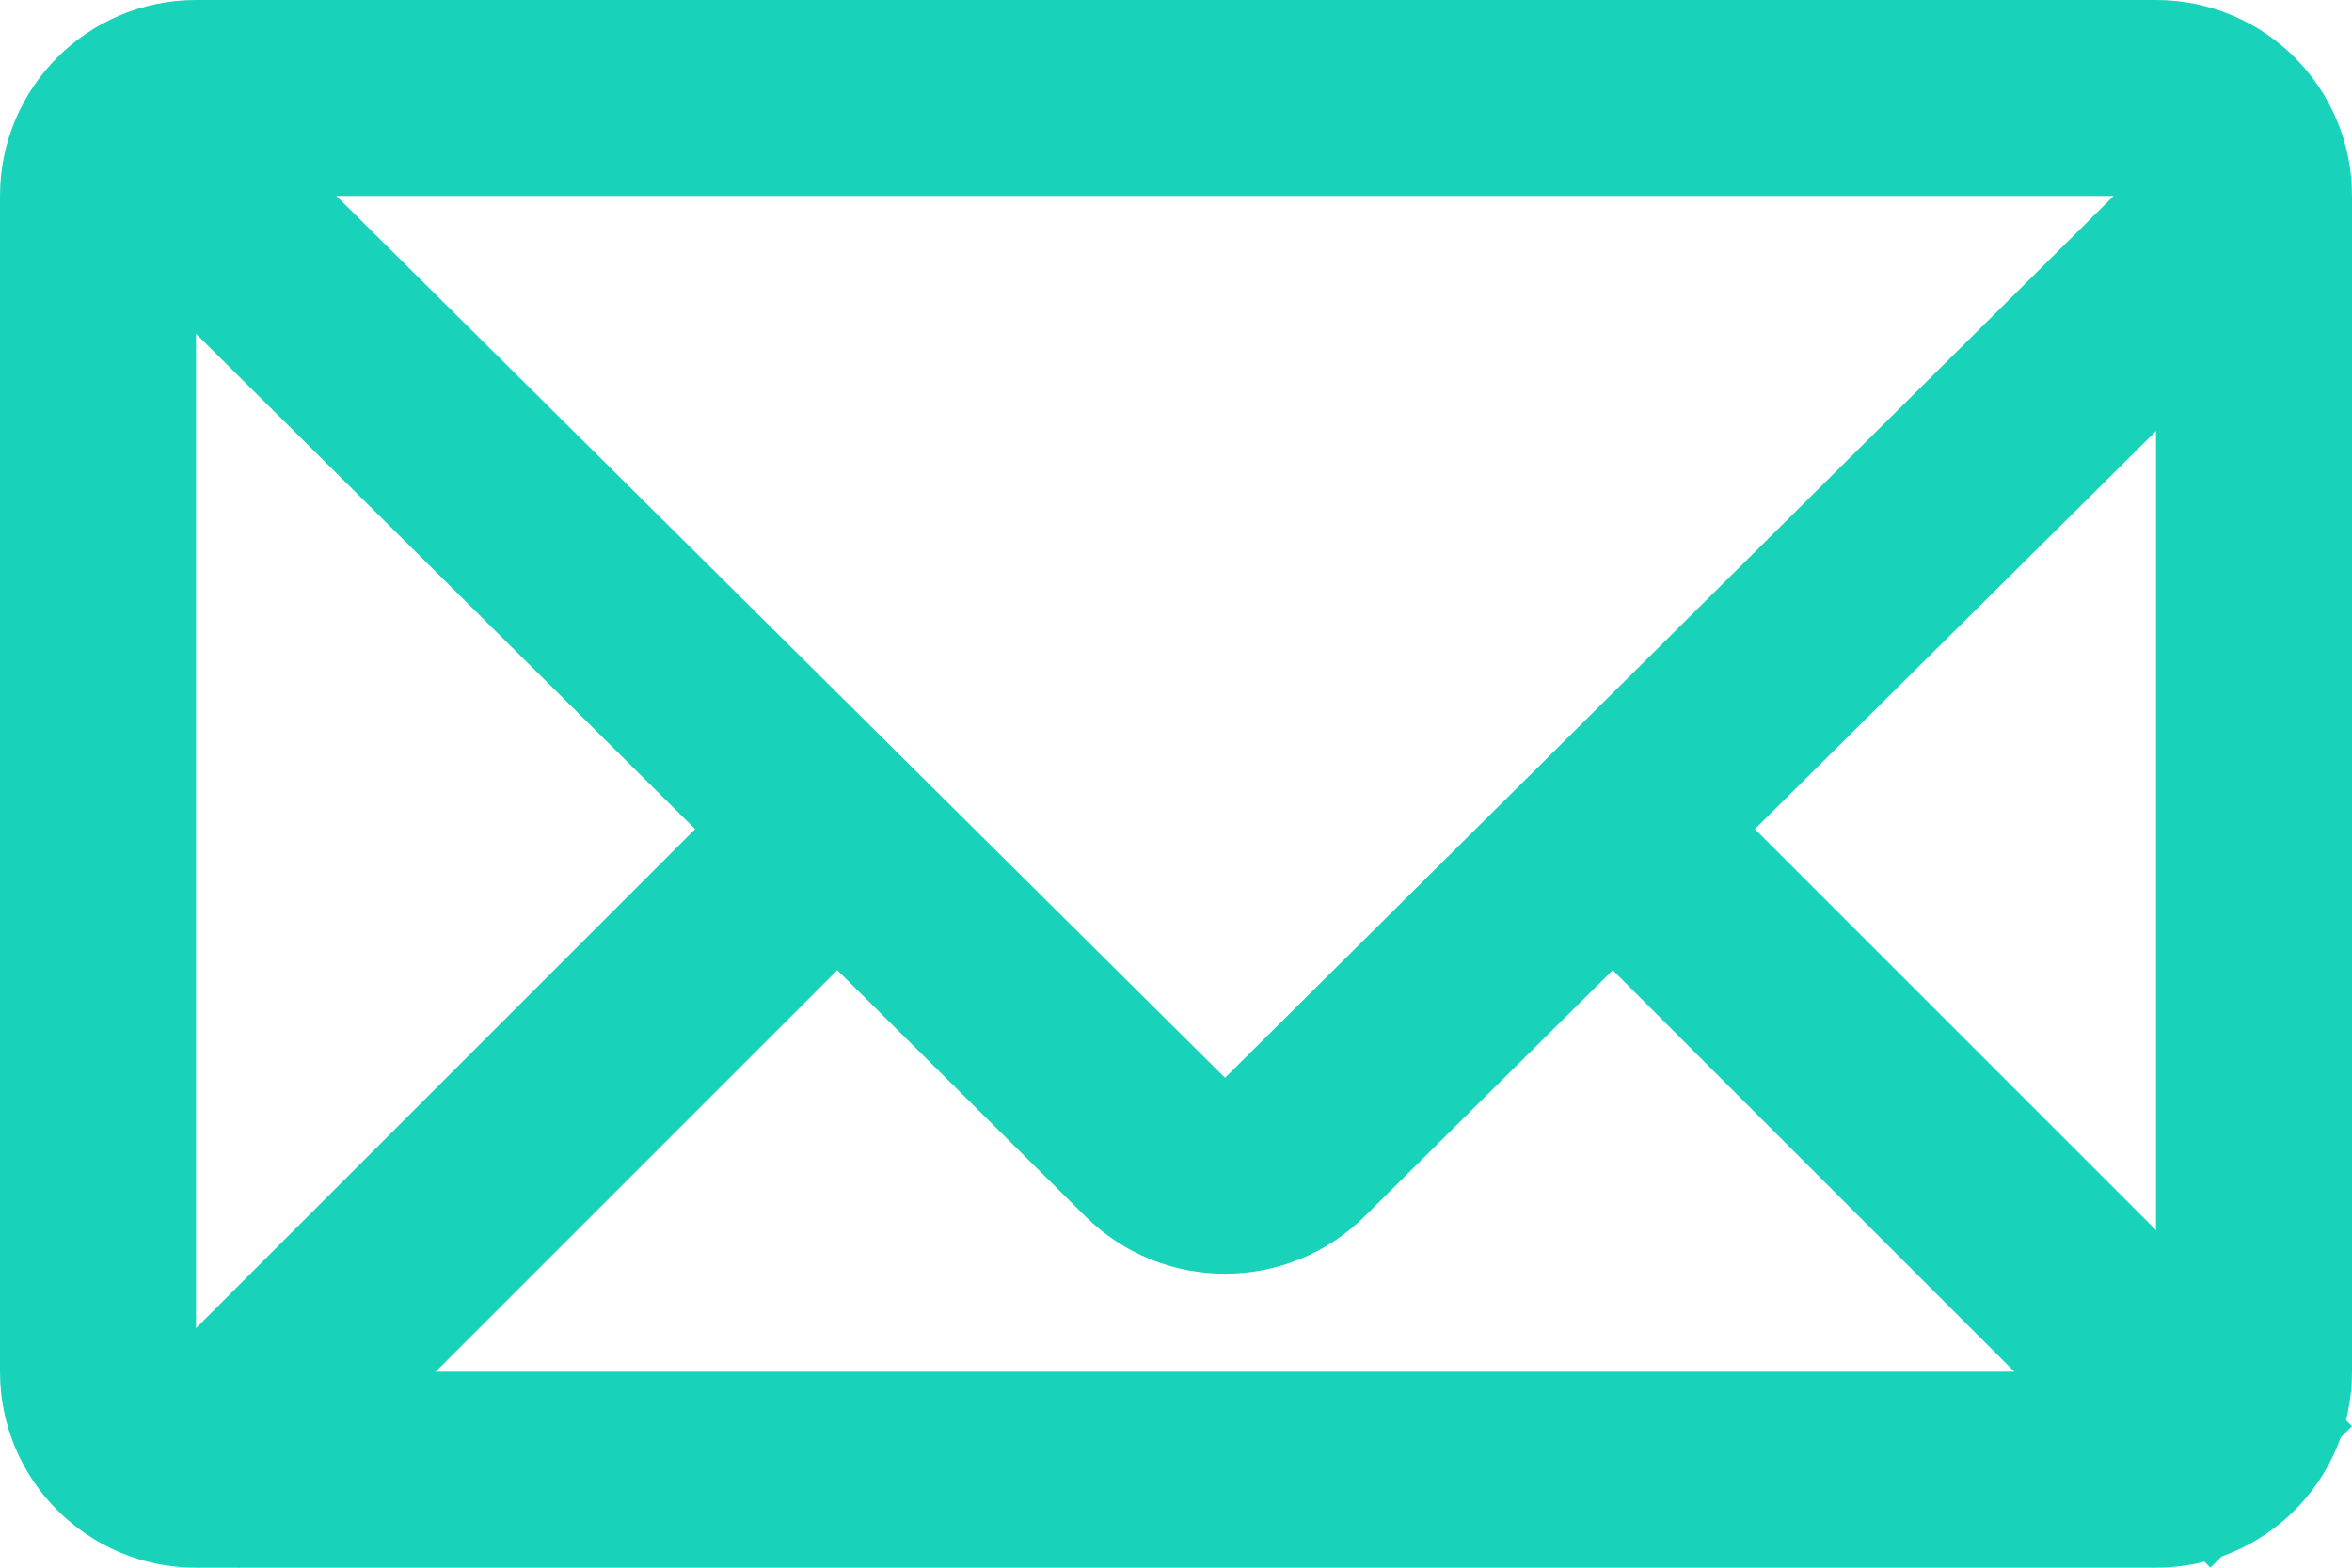 <?xml version="1.0" encoding="UTF-8"?>
<svg width="100%" height="100%" viewBox="0 0 24 16" version="1.1" xmlns="http://www.w3.org/2000/svg" xmlns:xlink="http://www.w3.org/1999/xlink">
    <!-- Generator: Sketch 48.2 (47327) - http://www.bohemiancoding.com/sketch -->
    <title>Group</title>
    <desc>Created with Sketch.</desc>
    <defs></defs>
    <g id="Support" stroke="none" stroke-width="1" fill="none" fill-rule="evenodd" transform="translate(-1181, -661)">
        <g id="Group-3-Copy-3" transform="translate(736, 645)" fill="#18D3B9" fill-rule="nonzero">
            <g id="Group" transform="translate(445, 16)">
                <path d="M2,2 L2,14 L22,14 L22,2 L2,2 Z M2,4.4408921e-16 L22,4.4408921e-16 C23.105,-1.77635684e-15 24,0.895 24,2 L24,14 C24,15.105 23.105,16 22,16 L2,16 C0.895,16 1.3527075e-16,15.105 0,14 L0,2 C-1.3527075e-16,0.895 0.895,0 2,4.4408921e-16 Z" id="Rectangle"></path>
                <path d="M1,2.414 L2.425,1 L12.5,11 L22.575,1 L24,2.414 L13.925,12.414 C13.138,13.195 11.862,13.195 11.075,12.414 L1,2.414 Z" id="Line"></path>
                <polygon id="Line-2" points="2.445 16 1 14.555 7.555 8 9 9.445"></polygon>
                <polygon id="Line-2" points="24 14.555 22.555 16 16 9.445 17.445 8"></polygon>
            </g>
        </g>
    </g>
</svg>